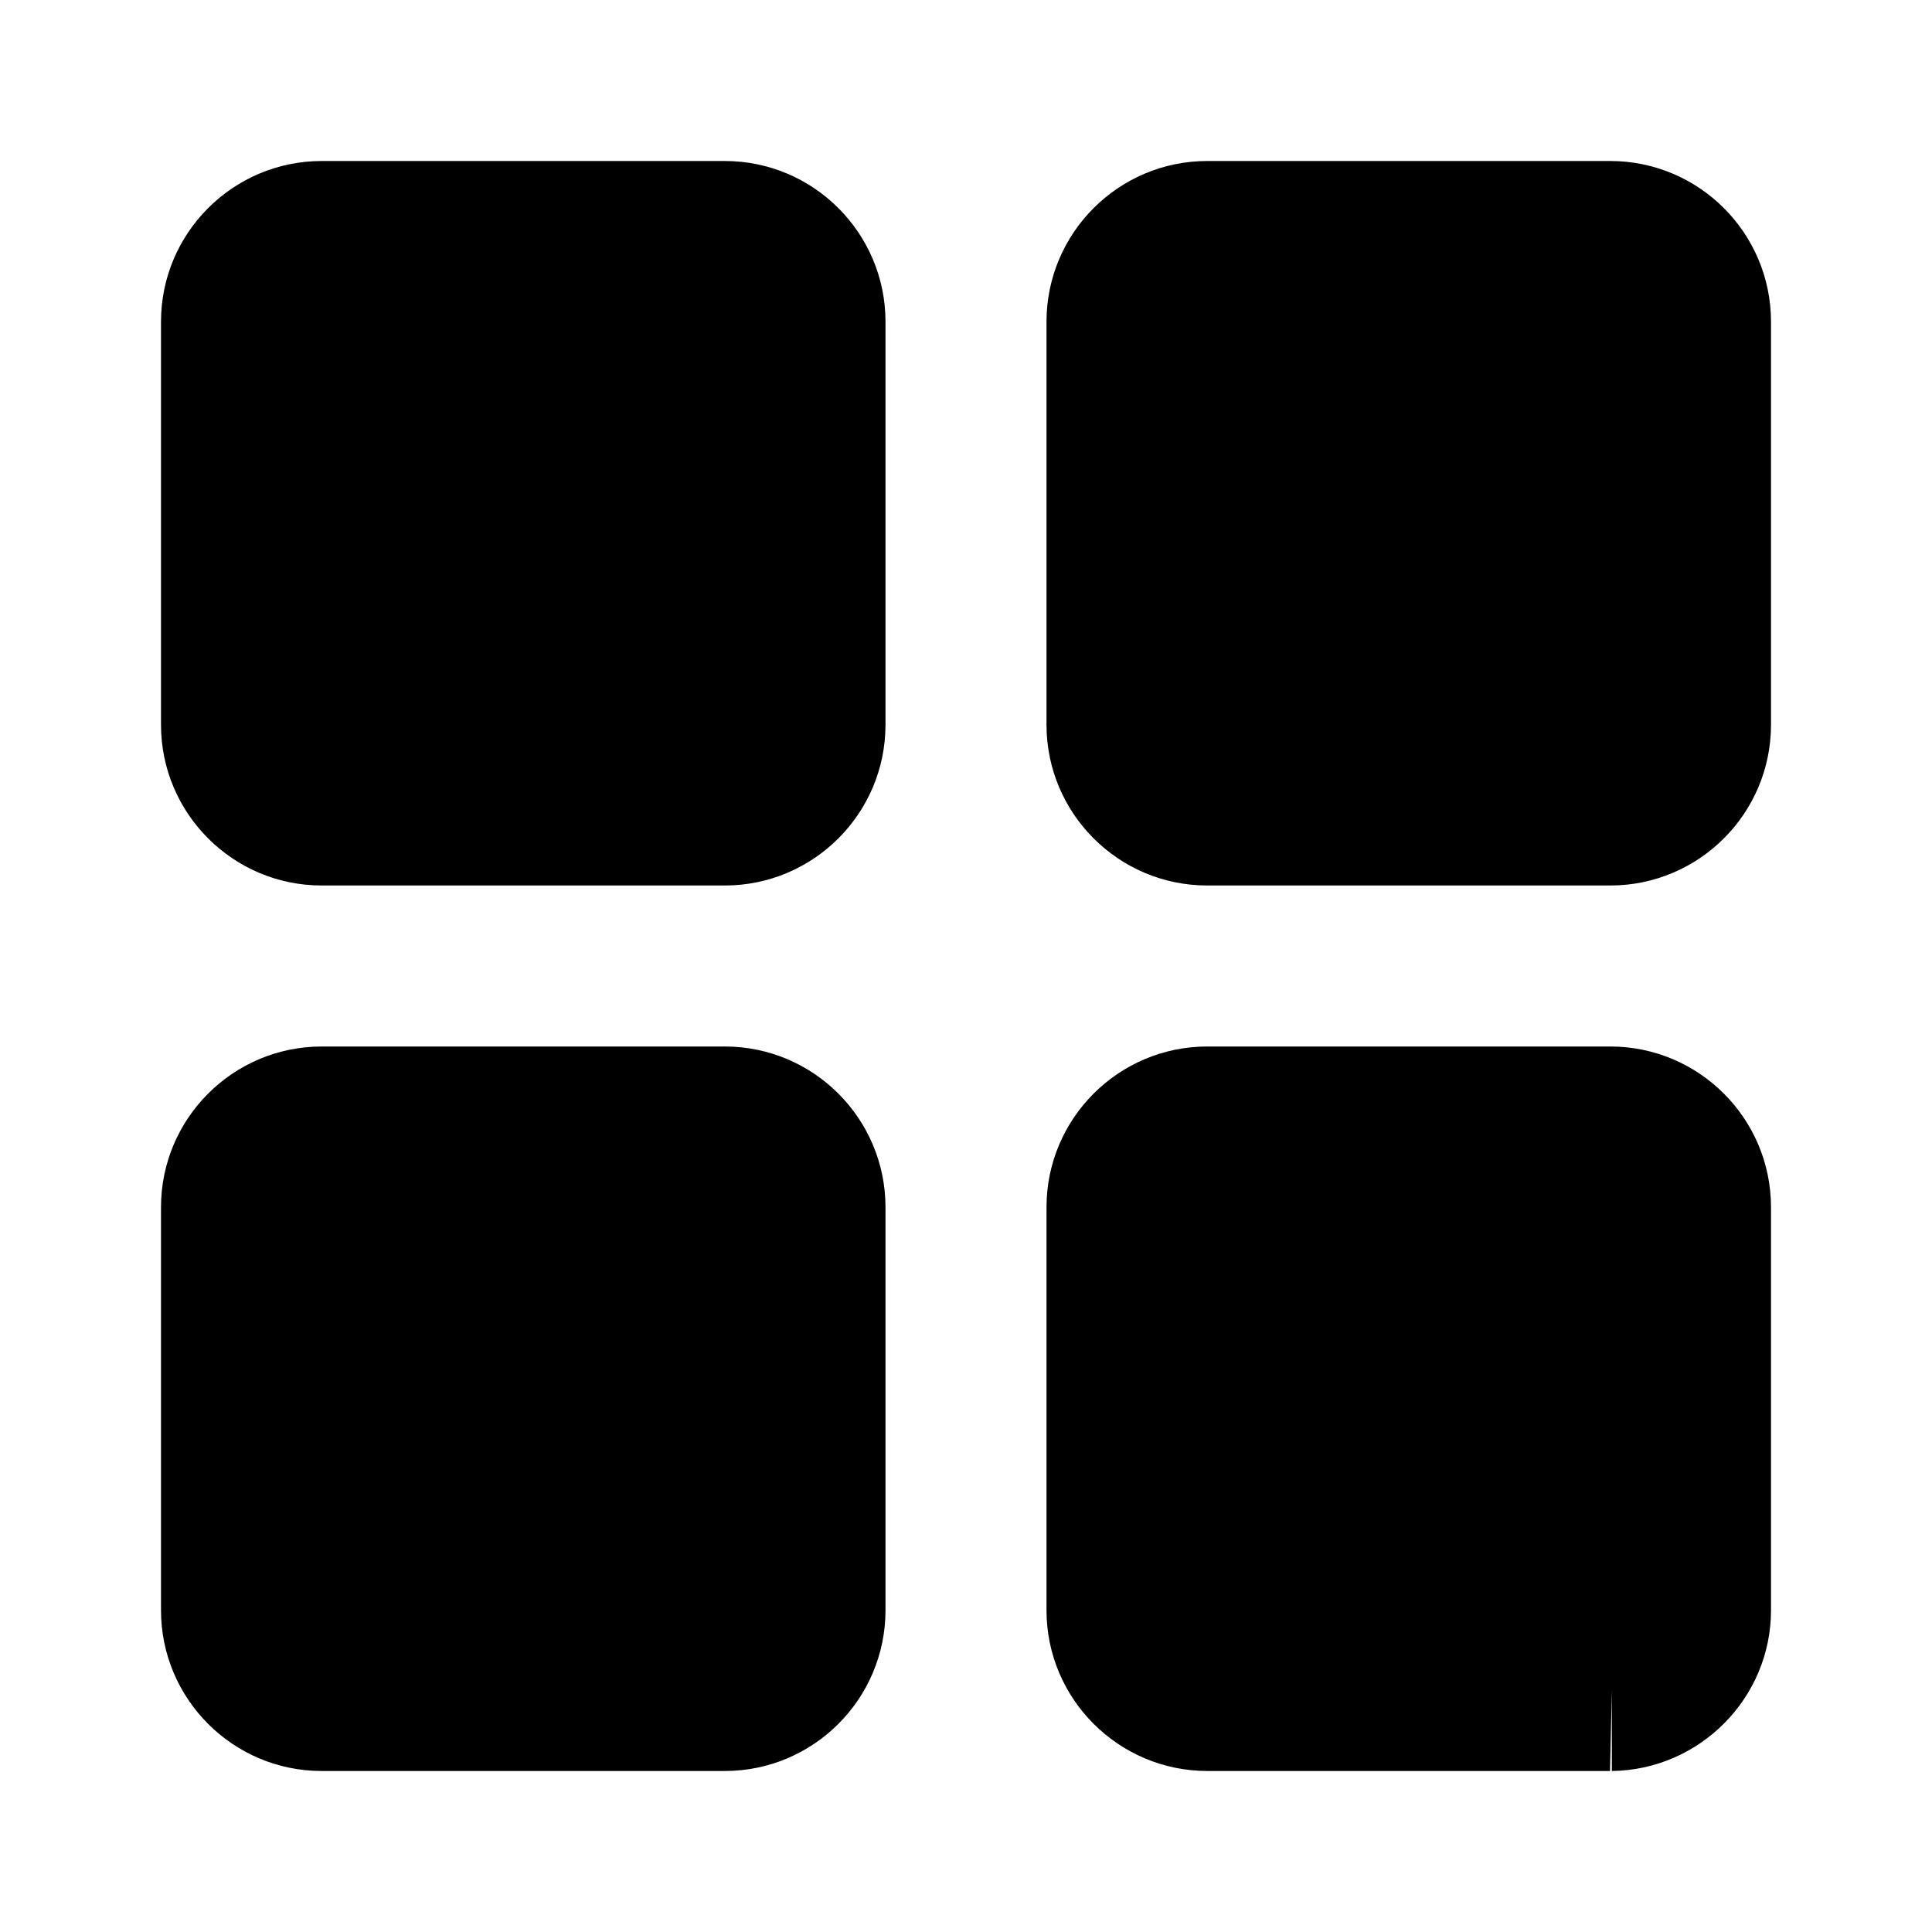 <svg xmlns="http://www.w3.org/2000/svg" xmlns:xlink="http://www.w3.org/1999/xlink" width="24px" height="24px" viewBox="0 0 24 24" version="1.1">
  <path d="M2,3.997 C2,2.894 2.896,2 3.997,2 L9.003,2 C10.106,2 11,2.896 11,3.997 L11,9.003 C11,10.106 10.104,11 9.003,11 L3.997,11 C2.894,11 2,10.104 2,9.003 L2,3.997 Z M2,14.997 C2,13.894 2.896,13 3.997,13 L9.003,13 C10.106,13 11,13.896 11,14.997 L11,20.003 C11,21.106 10.104,22 9.003,22 L3.997,22 C2.894,22 2,21.104 2,20.003 L2,14.997 Z M13,3.997 C13,2.894 13.896,2 14.997,2 L20.003,2 C21.106,2 22,2.896 22,3.997 L22,9.003 C22,10.106 21.104,11 20.003,11 L14.997,11 C13.894,11 13,10.104 13,9.003 L13,3.997 Z M20.023,21 L20,22 L15,22 C13.895,22 13,21.104 13,20.003 L13,14.997 C13,13.894 13.896,13 14.997,13 L20.003,13 C21.106,13 22,13.896 22,14.997 L22,20.003 C22,21.098 21.11,21.987 20.023,22 L20.023,21 Z"/>
</svg>
